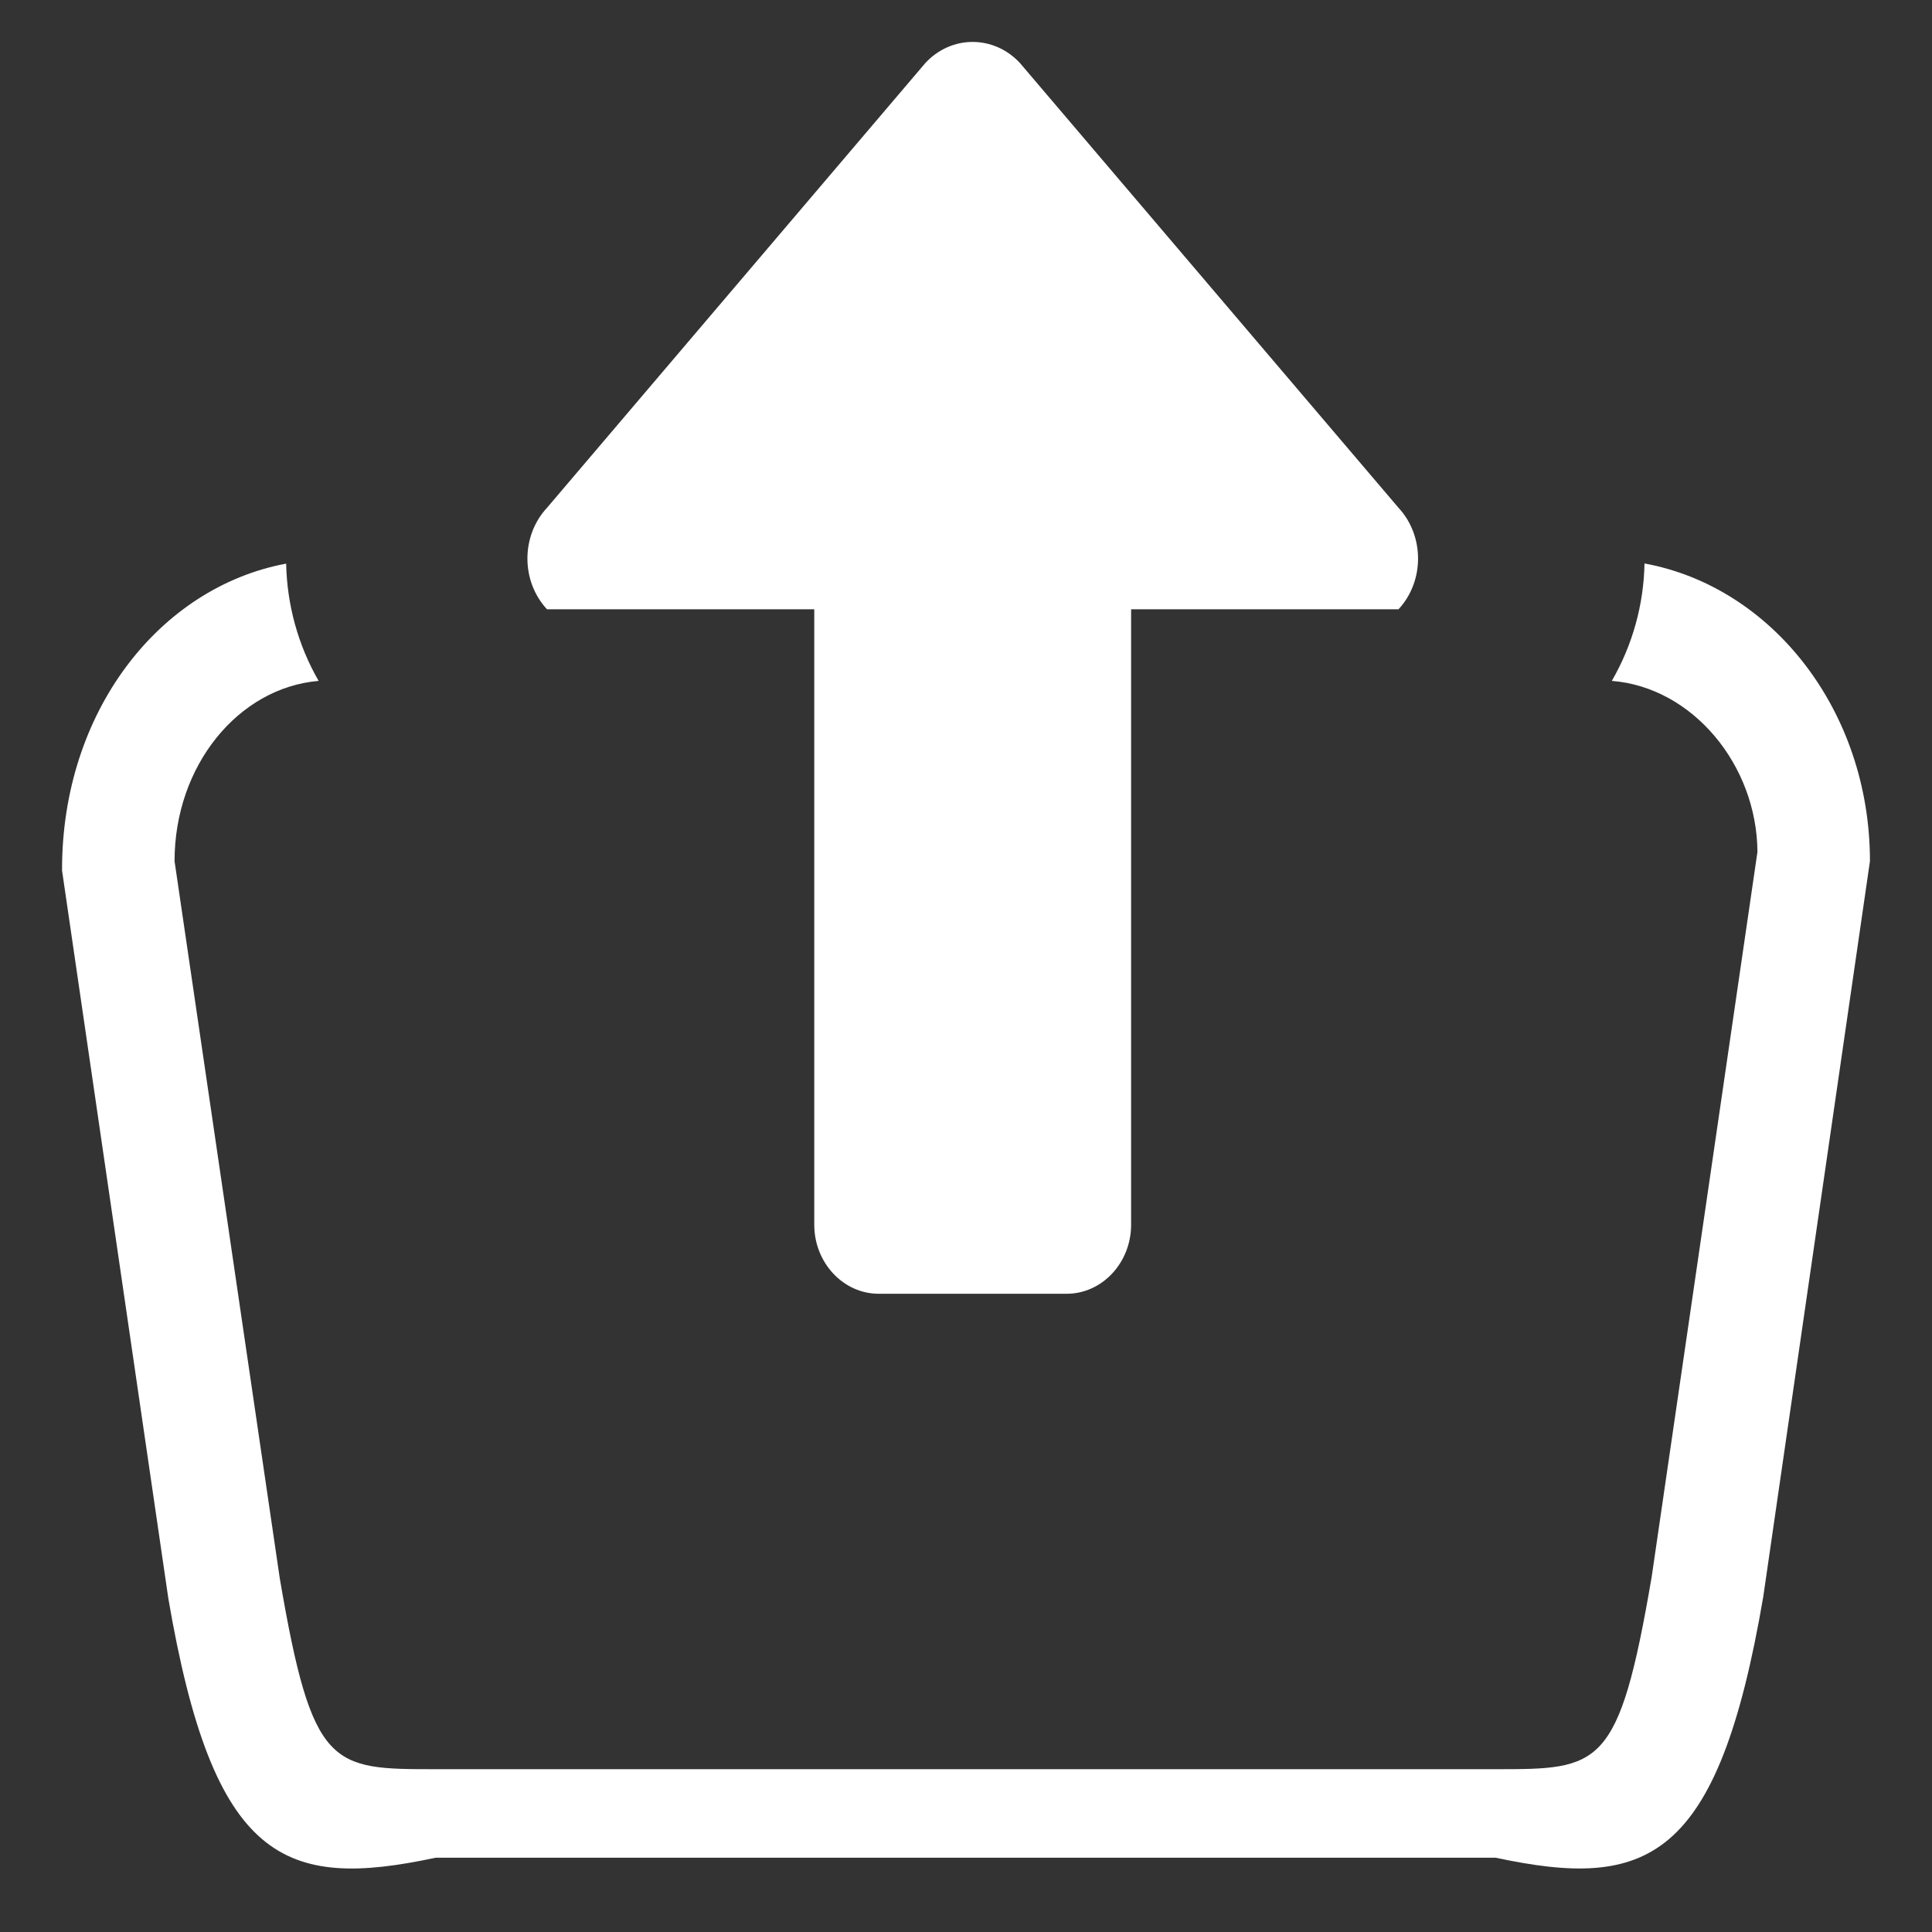 ﻿<?xml version="1.0" encoding="utf-8"?>
<svg version="1.1" xmlns:xlink="http://www.w3.org/1999/xlink" width="26px" height="26px" xmlns="http://www.w3.org/2000/svg">
  <rect width="100%" height="100%" fill="#333333" stroke="none"/>
  <g transform="matrix(1 0 0 1 -947 -375 )">
    <path d="M 7.361 8.199  L 10.958 8.199  L 10.958 16.482  C 10.958 16.993  11.348 17.411  11.825 17.411  L 14.355 17.411  C 14.832 17.411  15.222 16.993  15.222 16.482  L 15.222 8.199  L 18.821 8.199  C 19.171 7.822  19.171 7.211  18.821 6.834  L 13.725 0.847  C 13.374 0.47  12.804 0.47  12.454 0.847  L 7.361 6.834  C 7.01 7.211  7.01 7.822  7.361 8.199  Z M 25.165 11.589  C 25.165 9.566  23.847 7.897  22.131 7.583  C 22.121 8.132  21.972 8.678  21.691 9.163  C 22.778 9.249  23.643 10.294  23.651 11.464  L 22.228 21.218  C 21.786 23.809  21.533 23.809  20.126 23.809  L 5.864 23.809  C 4.456 23.809  4.203 23.809  3.765 21.24  L 2.349 11.589  C 2.349 10.302  3.207 9.256  4.288 9.163  C 4.009 8.68  3.862 8.134  3.851 7.585  C 2.141 7.904  0.829 9.583  0.835 11.715  L 2.265 21.509  C 2.872 25.066  3.829 25.435  5.864 25  L 20.127 25  C 22.162 25.435  23.119 25.064  23.729 21.489  L 25.165 11.589  Z " fill-rule="nonzero" fill="#ffffff" stroke="none" transform="matrix(1 0 0 1 947 375 )" />
  </g>
</svg>